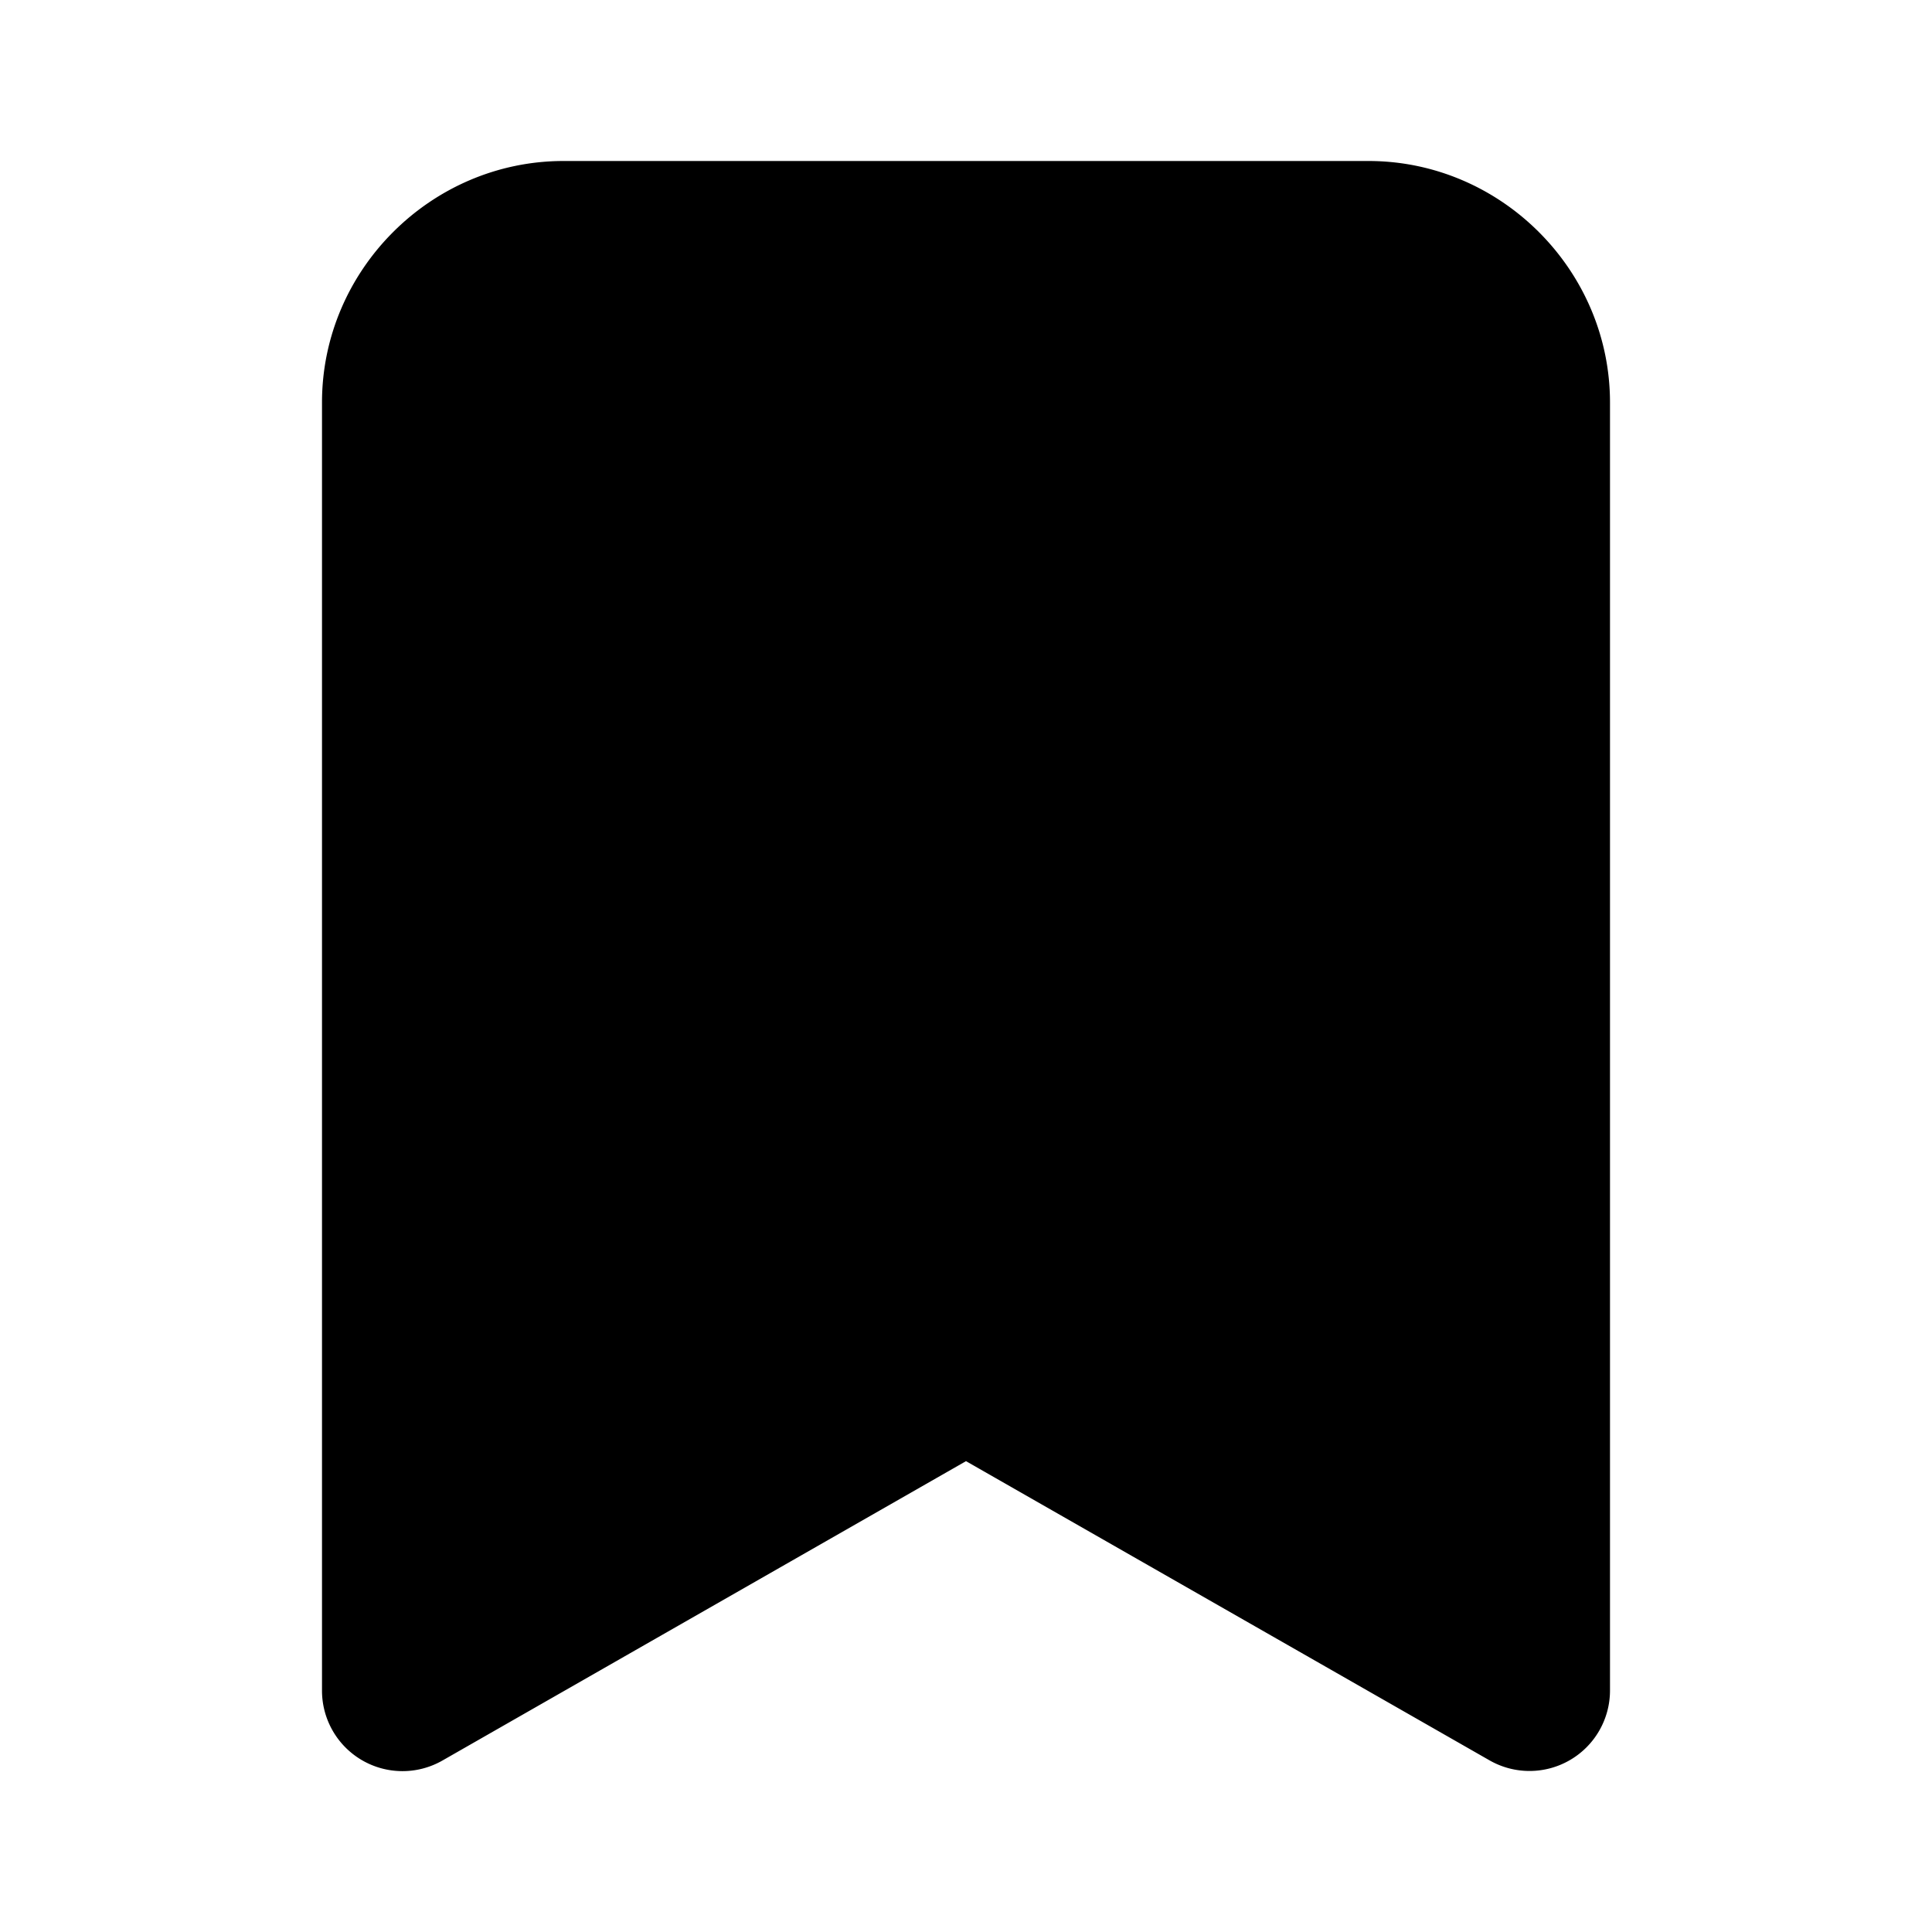 <svg xmlns="http://www.w3.org/2000/svg" width="24" height="24" viewBox="0 0 24 24">
  <path d="M7 2C5.355 2 4 3.355 4 5v16a1 1 0 0 0 1.496.87L12 18.151l6.504 3.717A1 1 0 0 0 20 21V5c0-1.645-1.355-3-3-3Z"/>
</svg>
